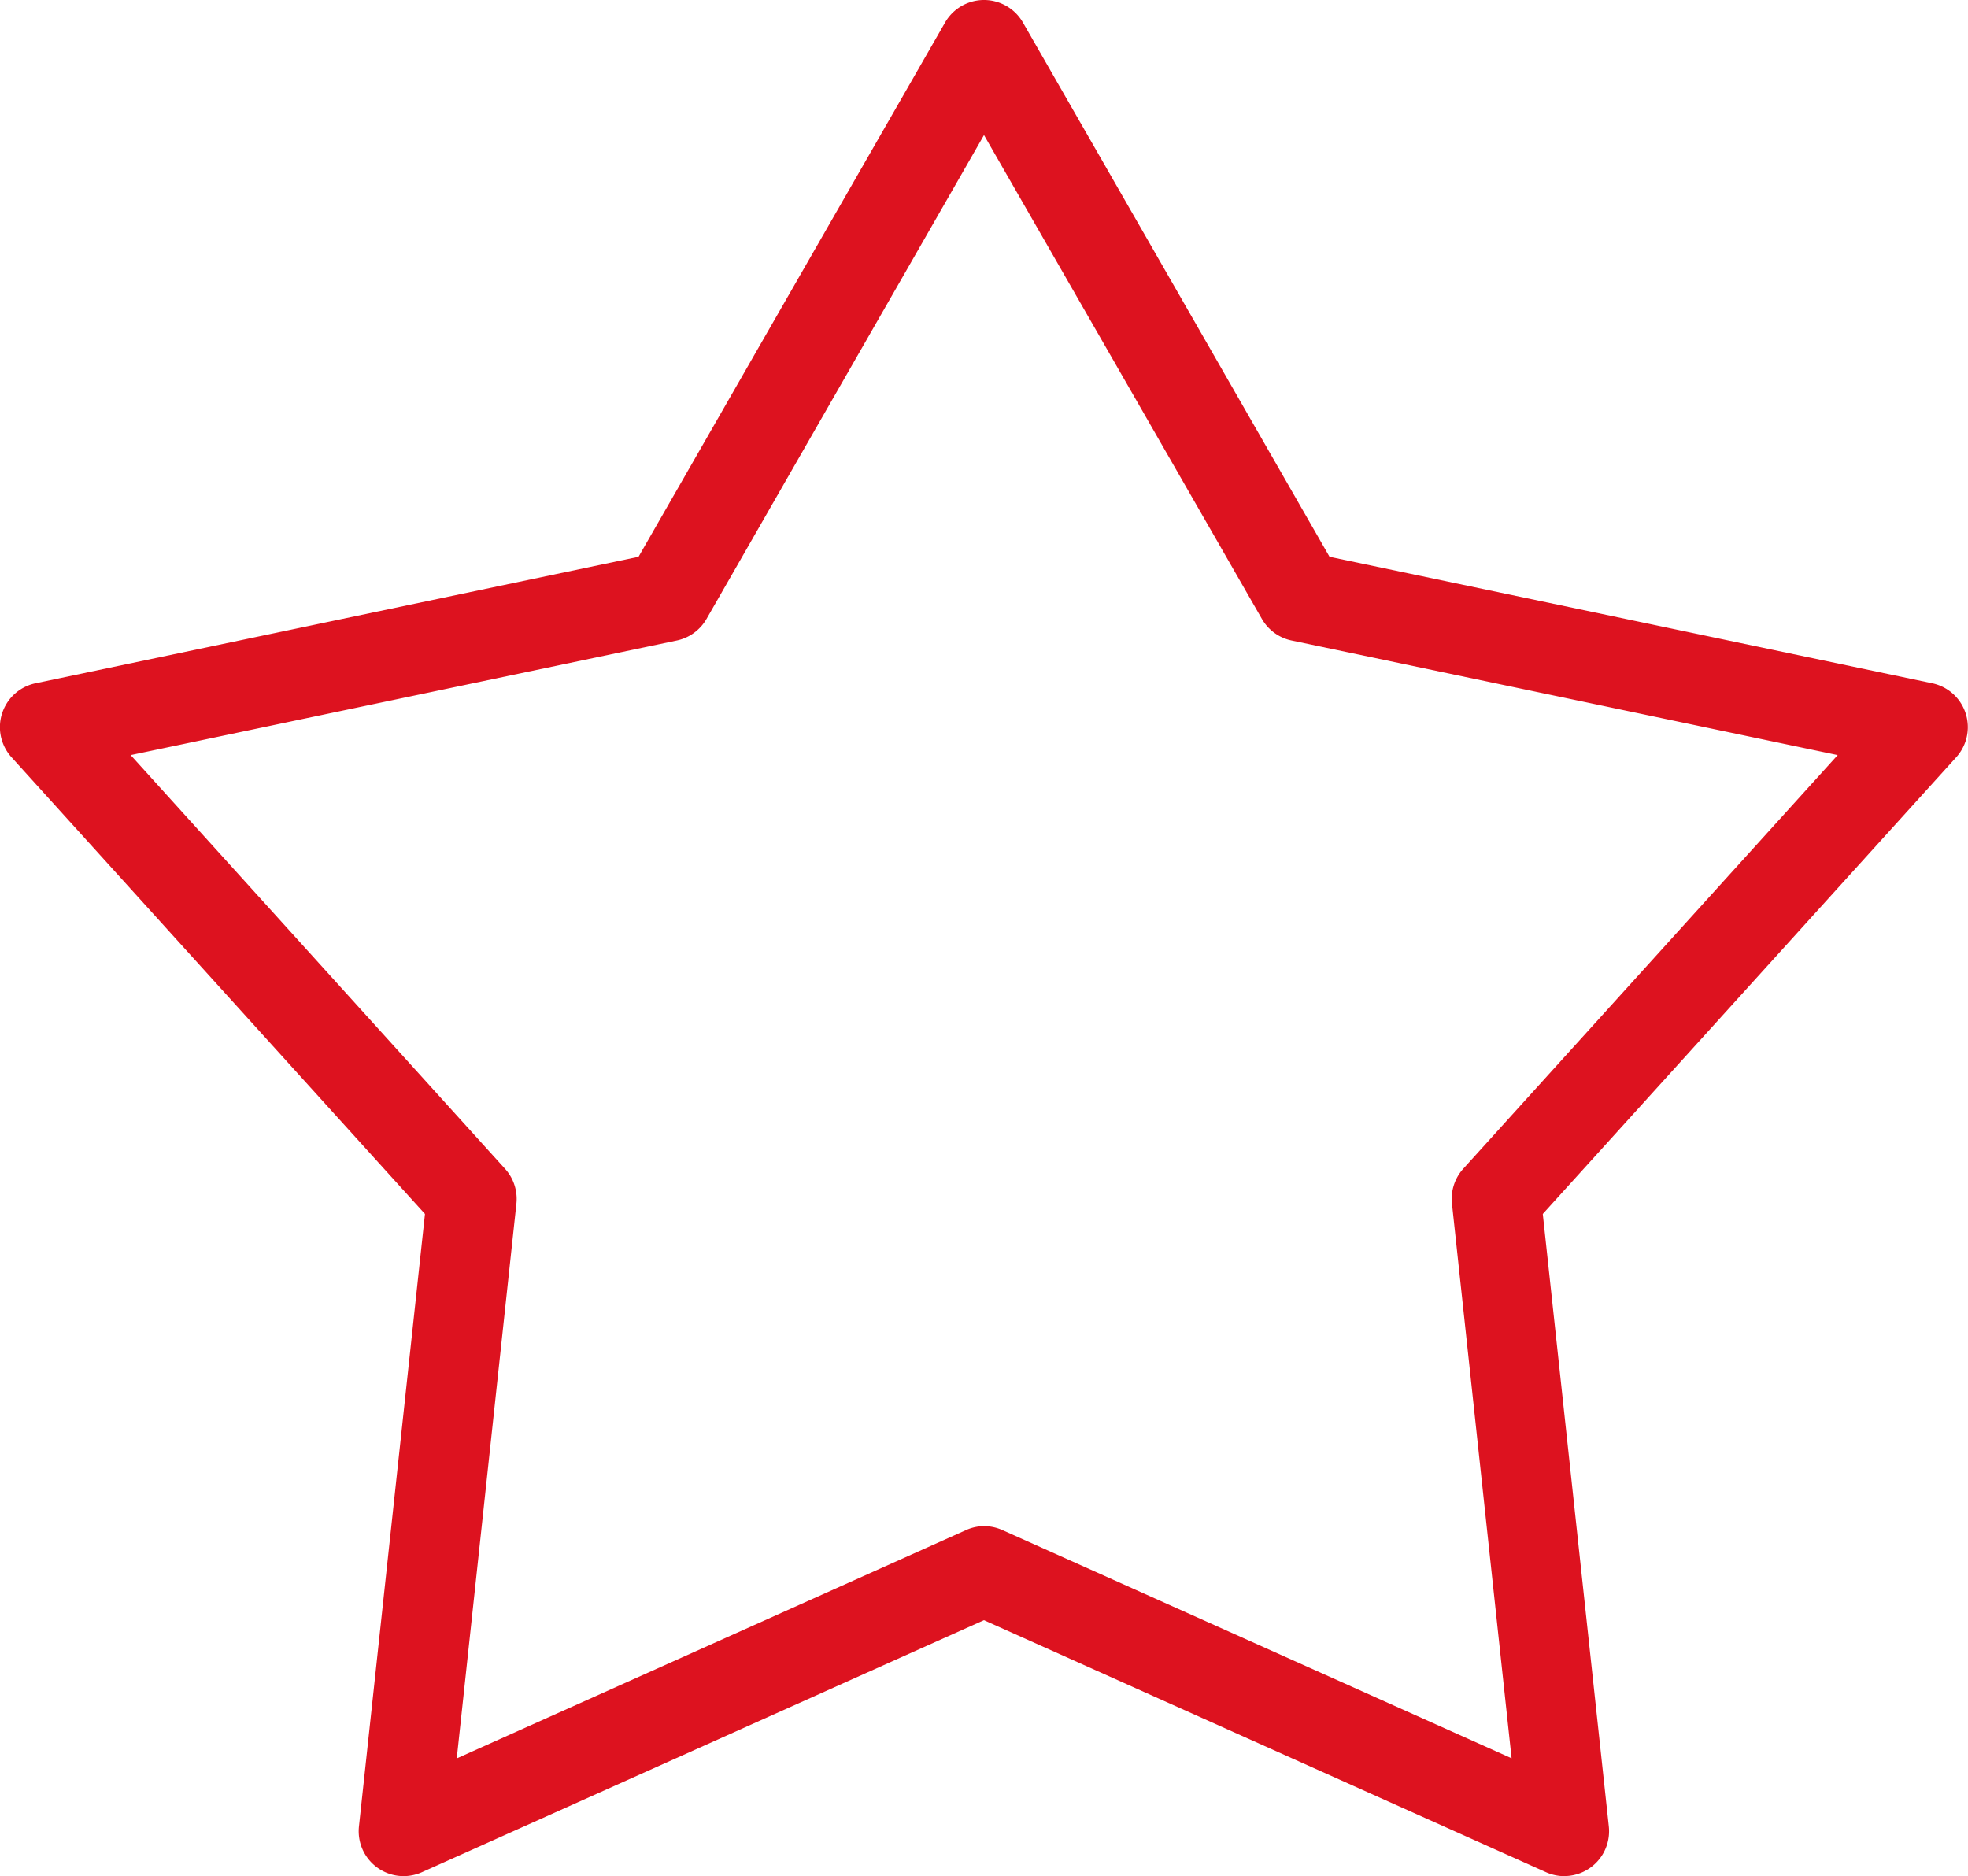 <svg xmlns="http://www.w3.org/2000/svg" width="33" height="31.458" viewBox="0 0 33 31.458">
  <g id="noun_Star_2850426" transform="translate(-3.653 -5.702)">
    <g id="Group_29" data-name="Group 29" transform="translate(3.653 5.702)">
      <path id="Path_17" data-name="Path 17" d="M29.885,37.16a.752.752,0,0,1-.308-.066l-9.425-4.226-9.424,4.226a.753.753,0,0,1-1.056-.768l1.107-10.269L3.847,18.4a.752.752,0,0,1,.4-1.241L14.36,15.038,19.5,6.08a.753.753,0,0,1,1.306,0l5.141,8.958,10.108,2.121a.752.752,0,0,1,.4,1.241l-6.932,7.657,1.107,10.269a.752.752,0,0,1-.748.833Zm-9.732-5.869a.756.756,0,0,1,.308.066L29,35.184l-1-9.3a.753.753,0,0,1,.19-.586l6.278-6.935-9.155-1.921a.752.752,0,0,1-.5-.362L20.153,7.967,15.5,16.08a.753.753,0,0,1-.5.362L5.844,18.363,12.122,25.3a.751.751,0,0,1,.19.586l-1,9.3,8.536-3.827A.744.744,0,0,1,20.153,31.291Z" transform="translate(-3.653 -5.702)" fill="#dd121f"/>
    </g>
  </g>
</svg>
